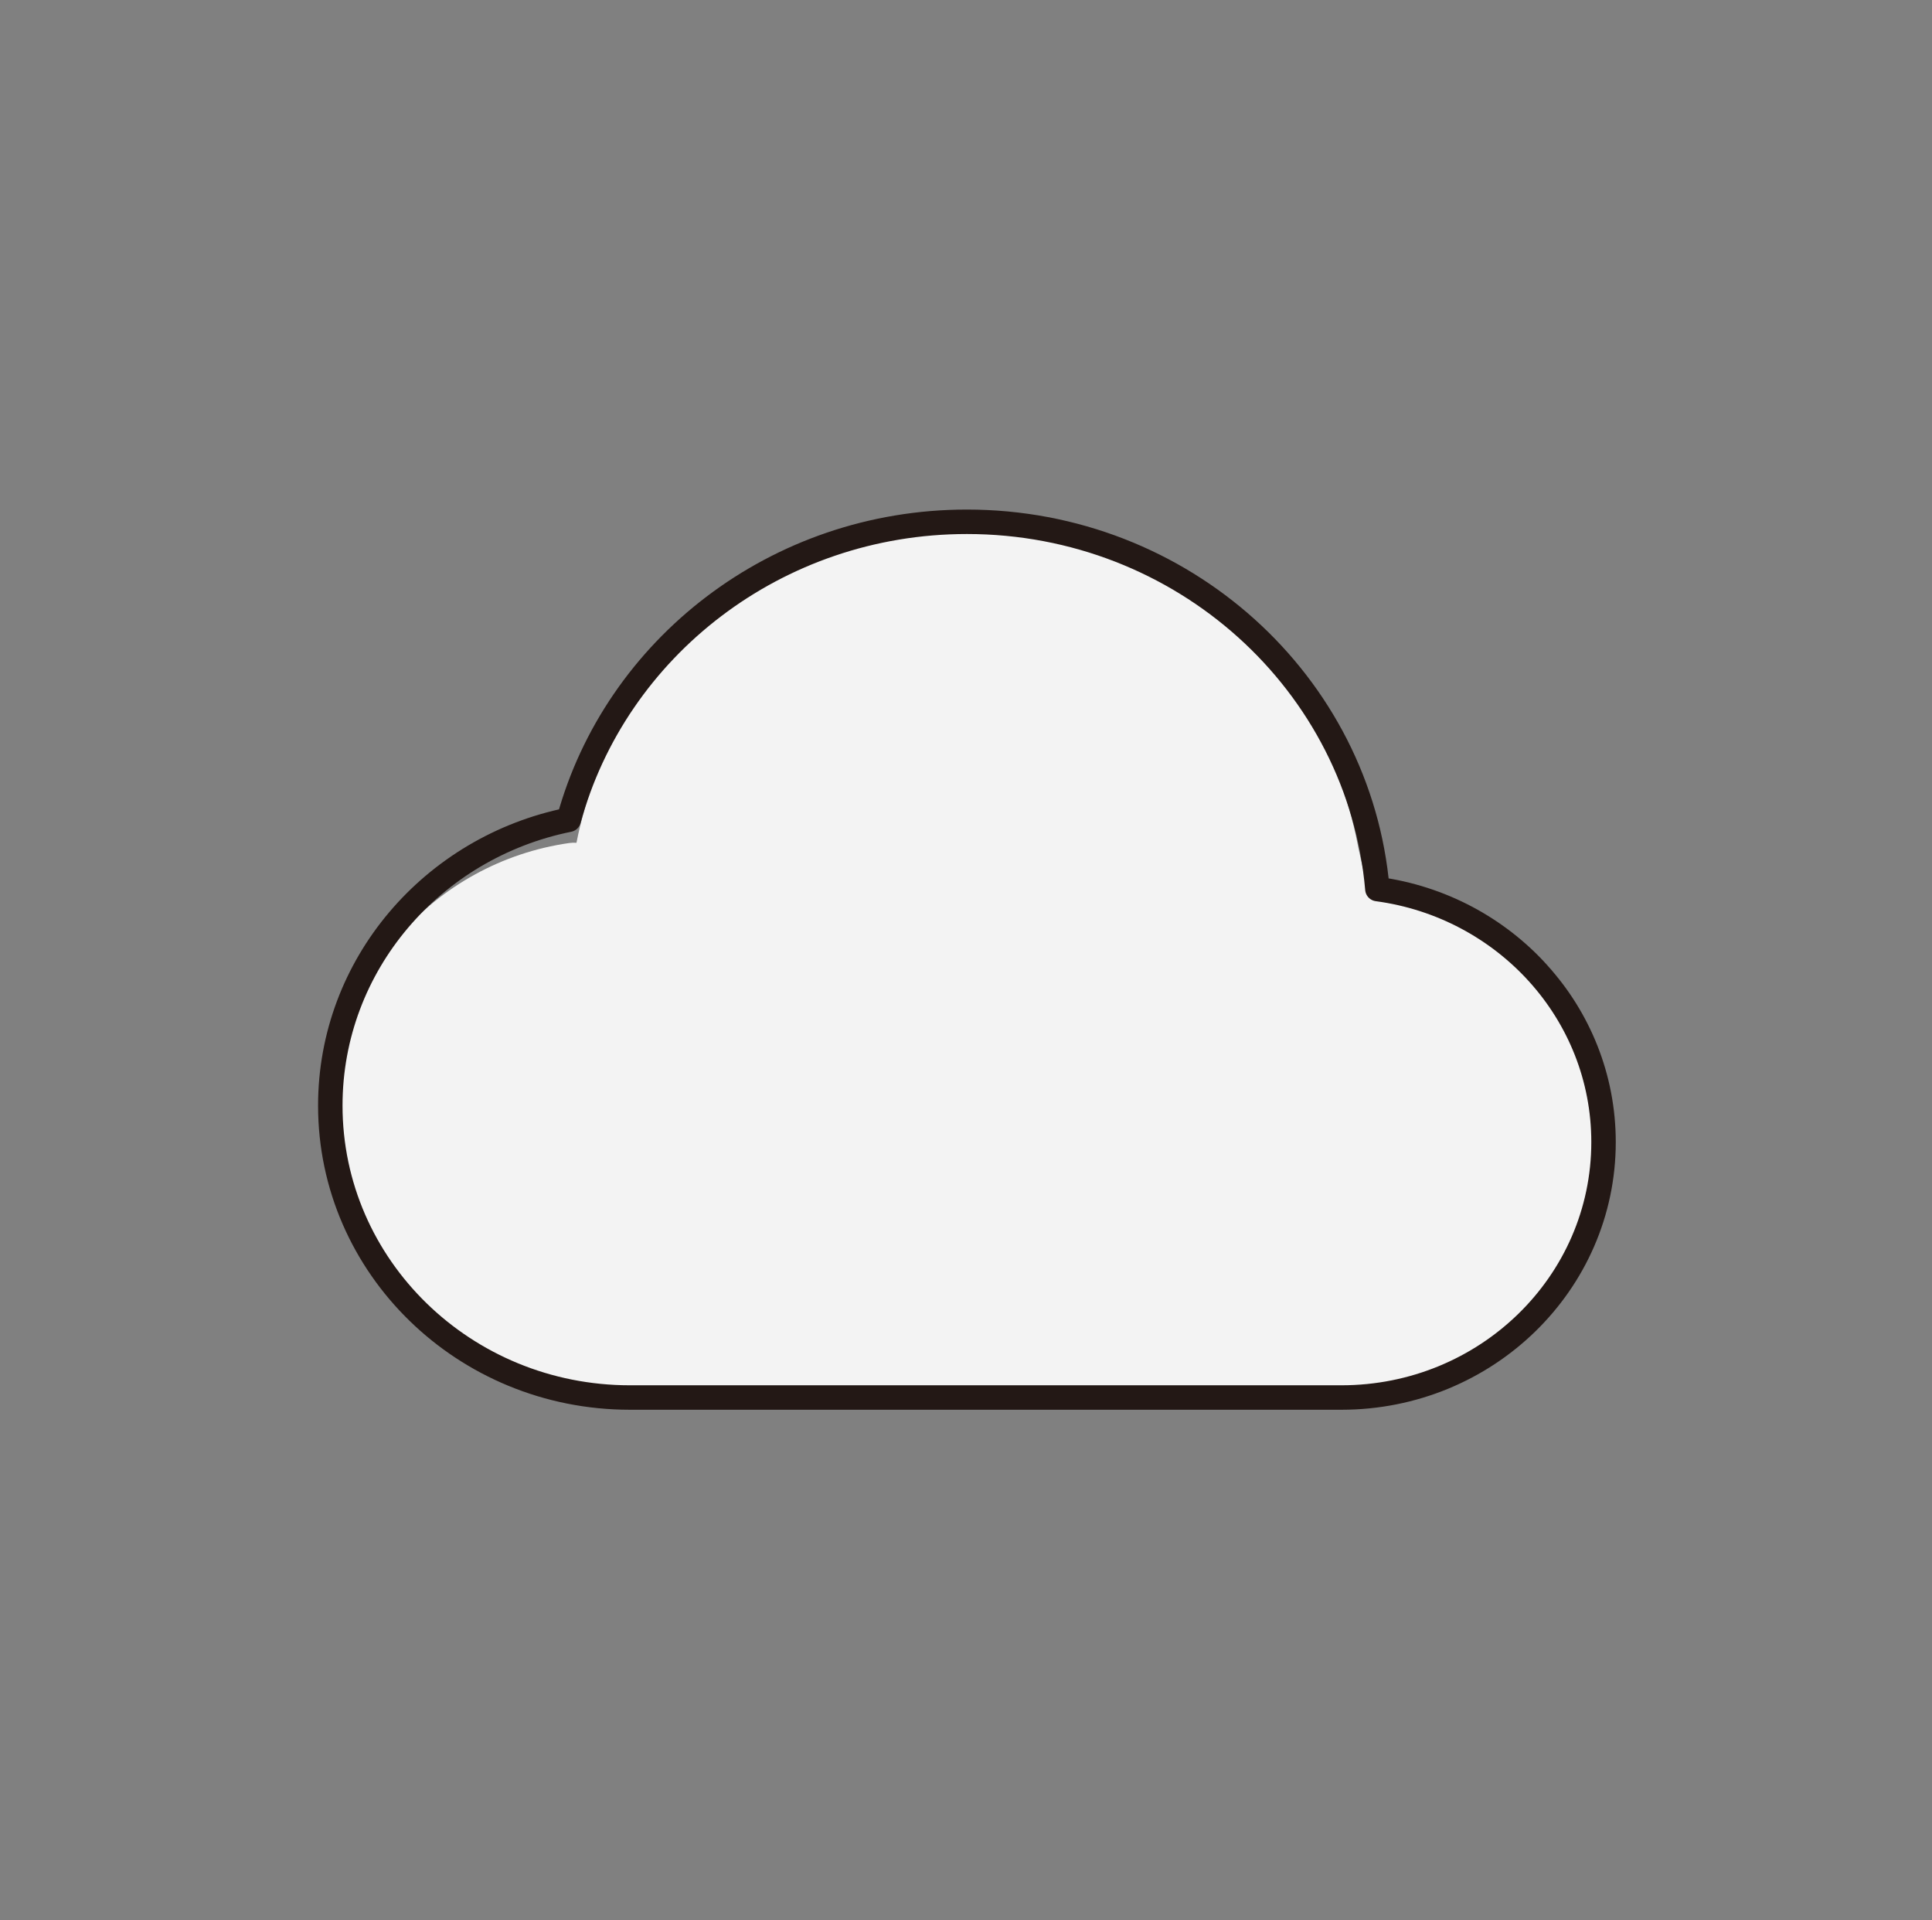 <svg width="158" height="157" viewBox="0 0 158 157" fill="none" xmlns="http://www.w3.org/2000/svg">
<rect x="0" y="0" width="158" height="157" fill="#808080" stroke="none"/>
<path fill-rule="evenodd" clip-rule="evenodd" d="M111.005 68.91C111.005 68.91 111.605 71.957 111.809 71.986C122.852 73.561 131.138 80.004 131.138 91.485C131.138 104.068 120.94 114.268 108.36 114.268H49.789C37.21 114.268 27.012 104.068 27.012 91.485C27.012 80.004 35.502 70.507 46.545 68.931C46.75 68.902 46.95 68.896 47.145 68.91C50.079 53.95 63.259 42.664 79.075 42.664C94.891 42.664 108.071 53.95 111.005 68.91Z" fill="#F3F3F3"/>
<path d="M51.512 114.268C37.981 114.268 27.012 103.582 27.012 90.4C27.012 78.886 35.38 69.277 46.515 67.029C50.343 53.001 63.47 42.664 79.075 42.664C96.716 42.664 111.19 55.874 112.643 72.694C123.09 74.091 131.138 82.822 131.138 93.384C131.138 104.918 121.54 114.268 109.7 114.268H51.512Z" stroke="#231815" stroke-width="2" stroke-linecap="round" stroke-linejoin="round"/>
</svg>

